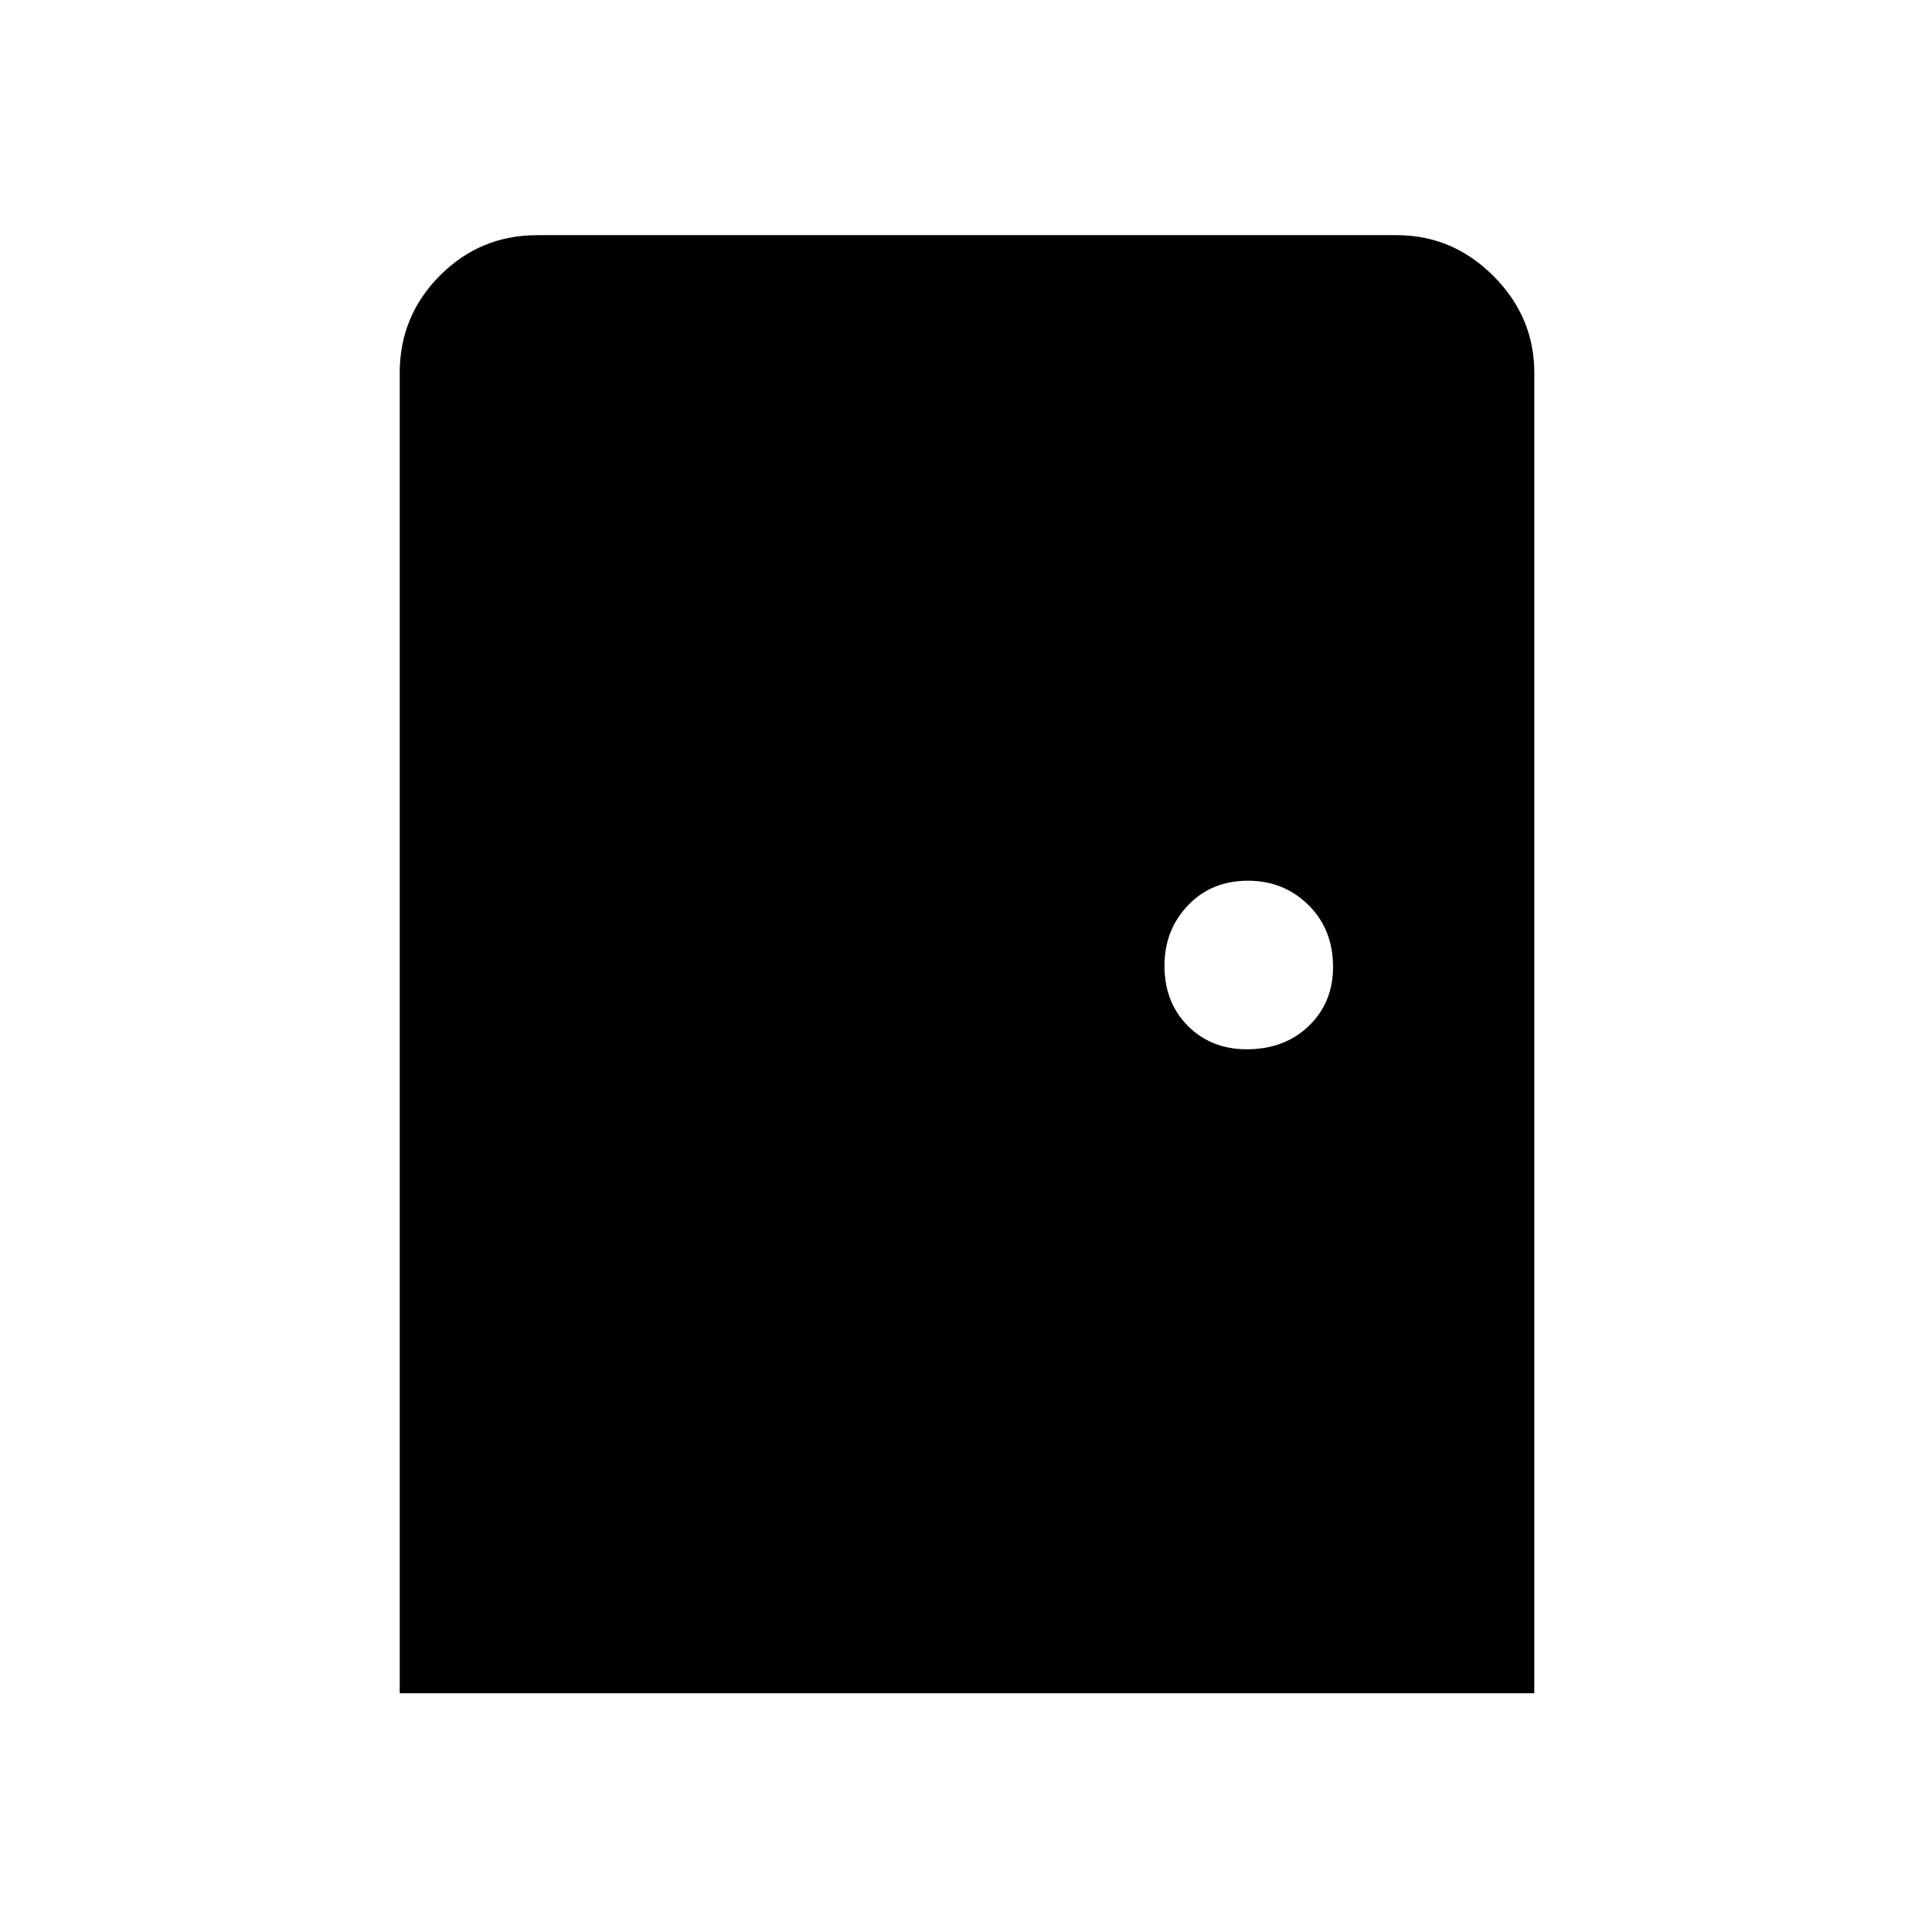 <svg xmlns="http://www.w3.org/2000/svg" height="48" viewBox="0 -960 960 960" width="48"><path d="M198.62-118.62v-656.15q0-28.23 19.98-48.31 19.98-20.07 48.4-20.07h427q27.78 0 48.08 20.3 20.3 20.3 20.3 48.08v656.15H198.62Zm420.9-320q18.74 0 30.8-11.58 12.06-11.59 12.06-29.32 0-18.74-12.25-30.8-12.25-12.06-30.04-12.06-18.12 0-29.8 12.25-11.67 12.25-11.67 30.04 0 18.12 11.58 29.8 11.59 11.67 29.32 11.67Z"/></svg>